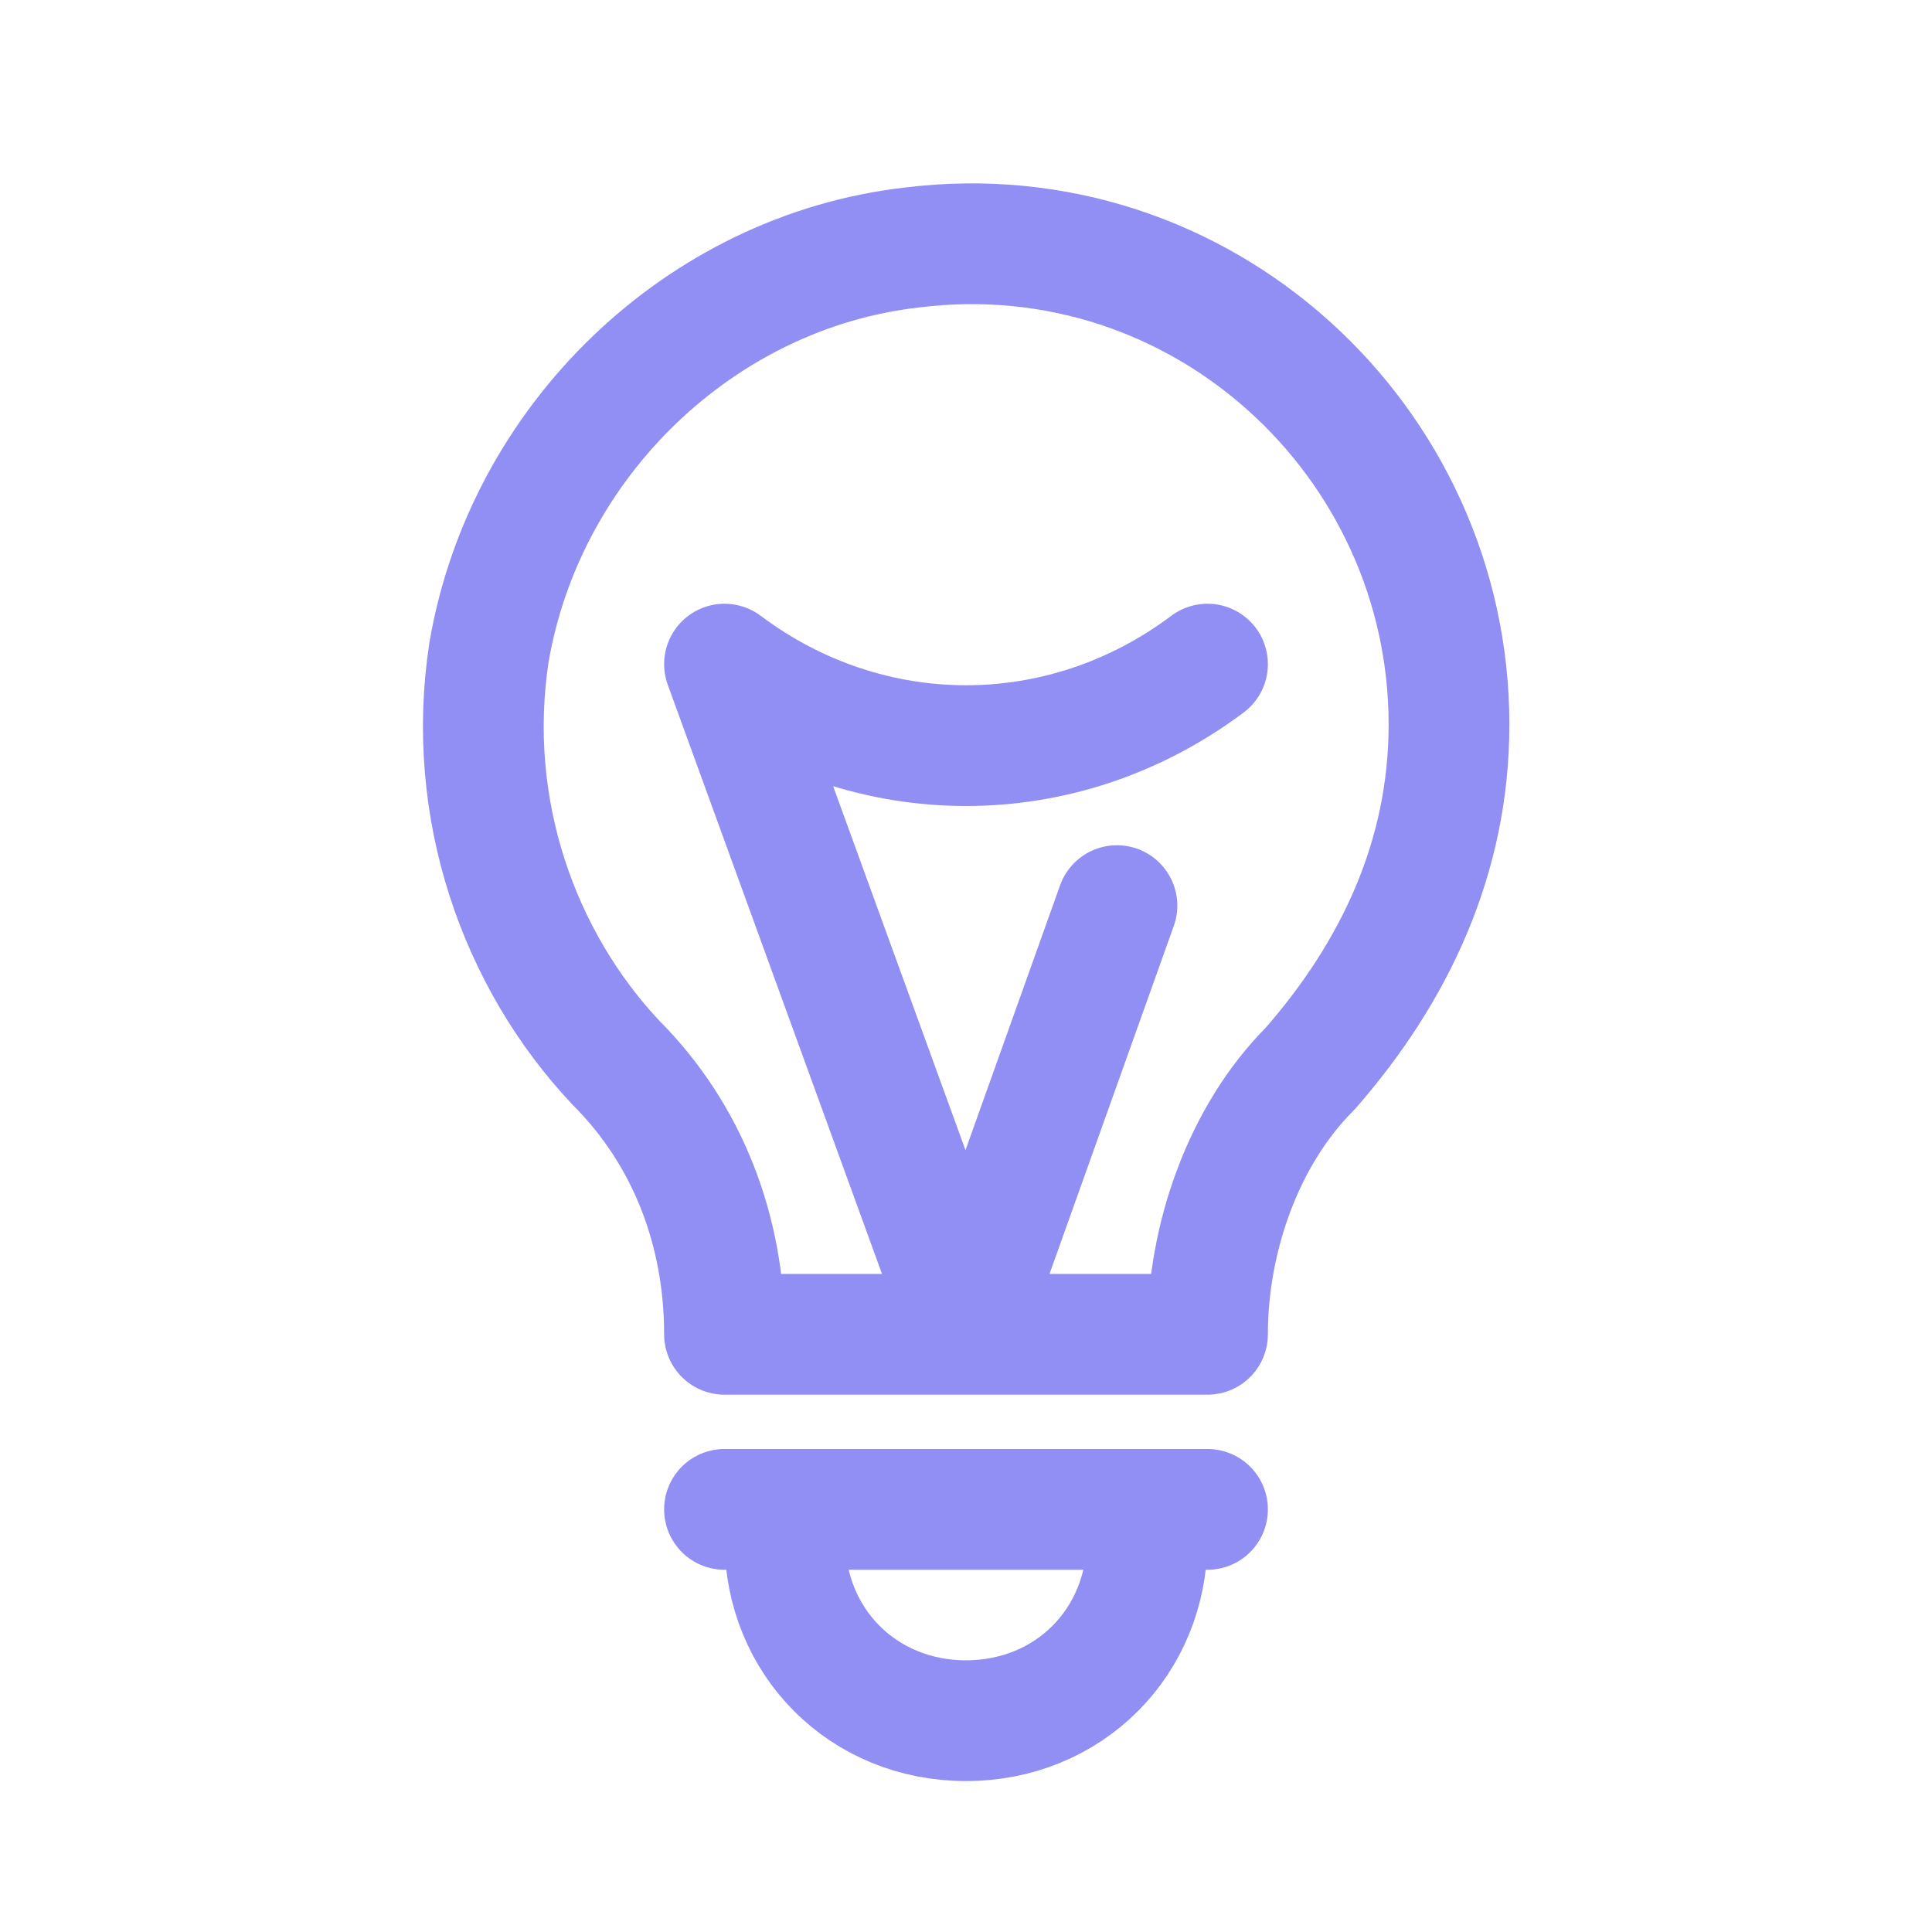 <svg version="1.1" id="Icons" xmlns="http://www.w3.org/2000/svg" xmlns:xlink="http://www.w3.org/1999/xlink" viewBox="0 0 32 32" xml:space="preserve" fill="#000000"><g id="SVGRepo_bgCarrier" stroke-width="0"></g><g id="SVGRepo_tracerCarrier" stroke-linecap="round" stroke-linejoin="round"></g><g id="SVGRepo_iconCarrier"> <style type="text/css"> .st0{fill:none;stroke:#918EF4;stroke-width:2;stroke-linecap:round;stroke-linejoin:round;stroke-miterlimit:10;} </style> <path class="st0" d="M24,12c0-4.7-4.1-8.5-8.9-7.9c-3.5,0.4-6.4,3.2-7,6.7c-0.4,2.6,0.5,5.1,2.1,6.8c1.2,1.2,1.8,2.8,1.8,4.5v0h8v0 c0-1.6,0.6-3.3,1.7-4.4C23.1,16.1,24,14.2,24,12z"></path> <line class="st0" x1="20" y1="25" x2="12" y2="25"></line> <path class="st0" d="M19,25.5c0,1.7-1.3,3-3,3s-3-1.3-3-3"></path> <path class="st0" d="M18.5,15L16,22l-4-11l0,0c2.4,1.8,5.6,1.8,8,0l0,0"></path> </g></svg>